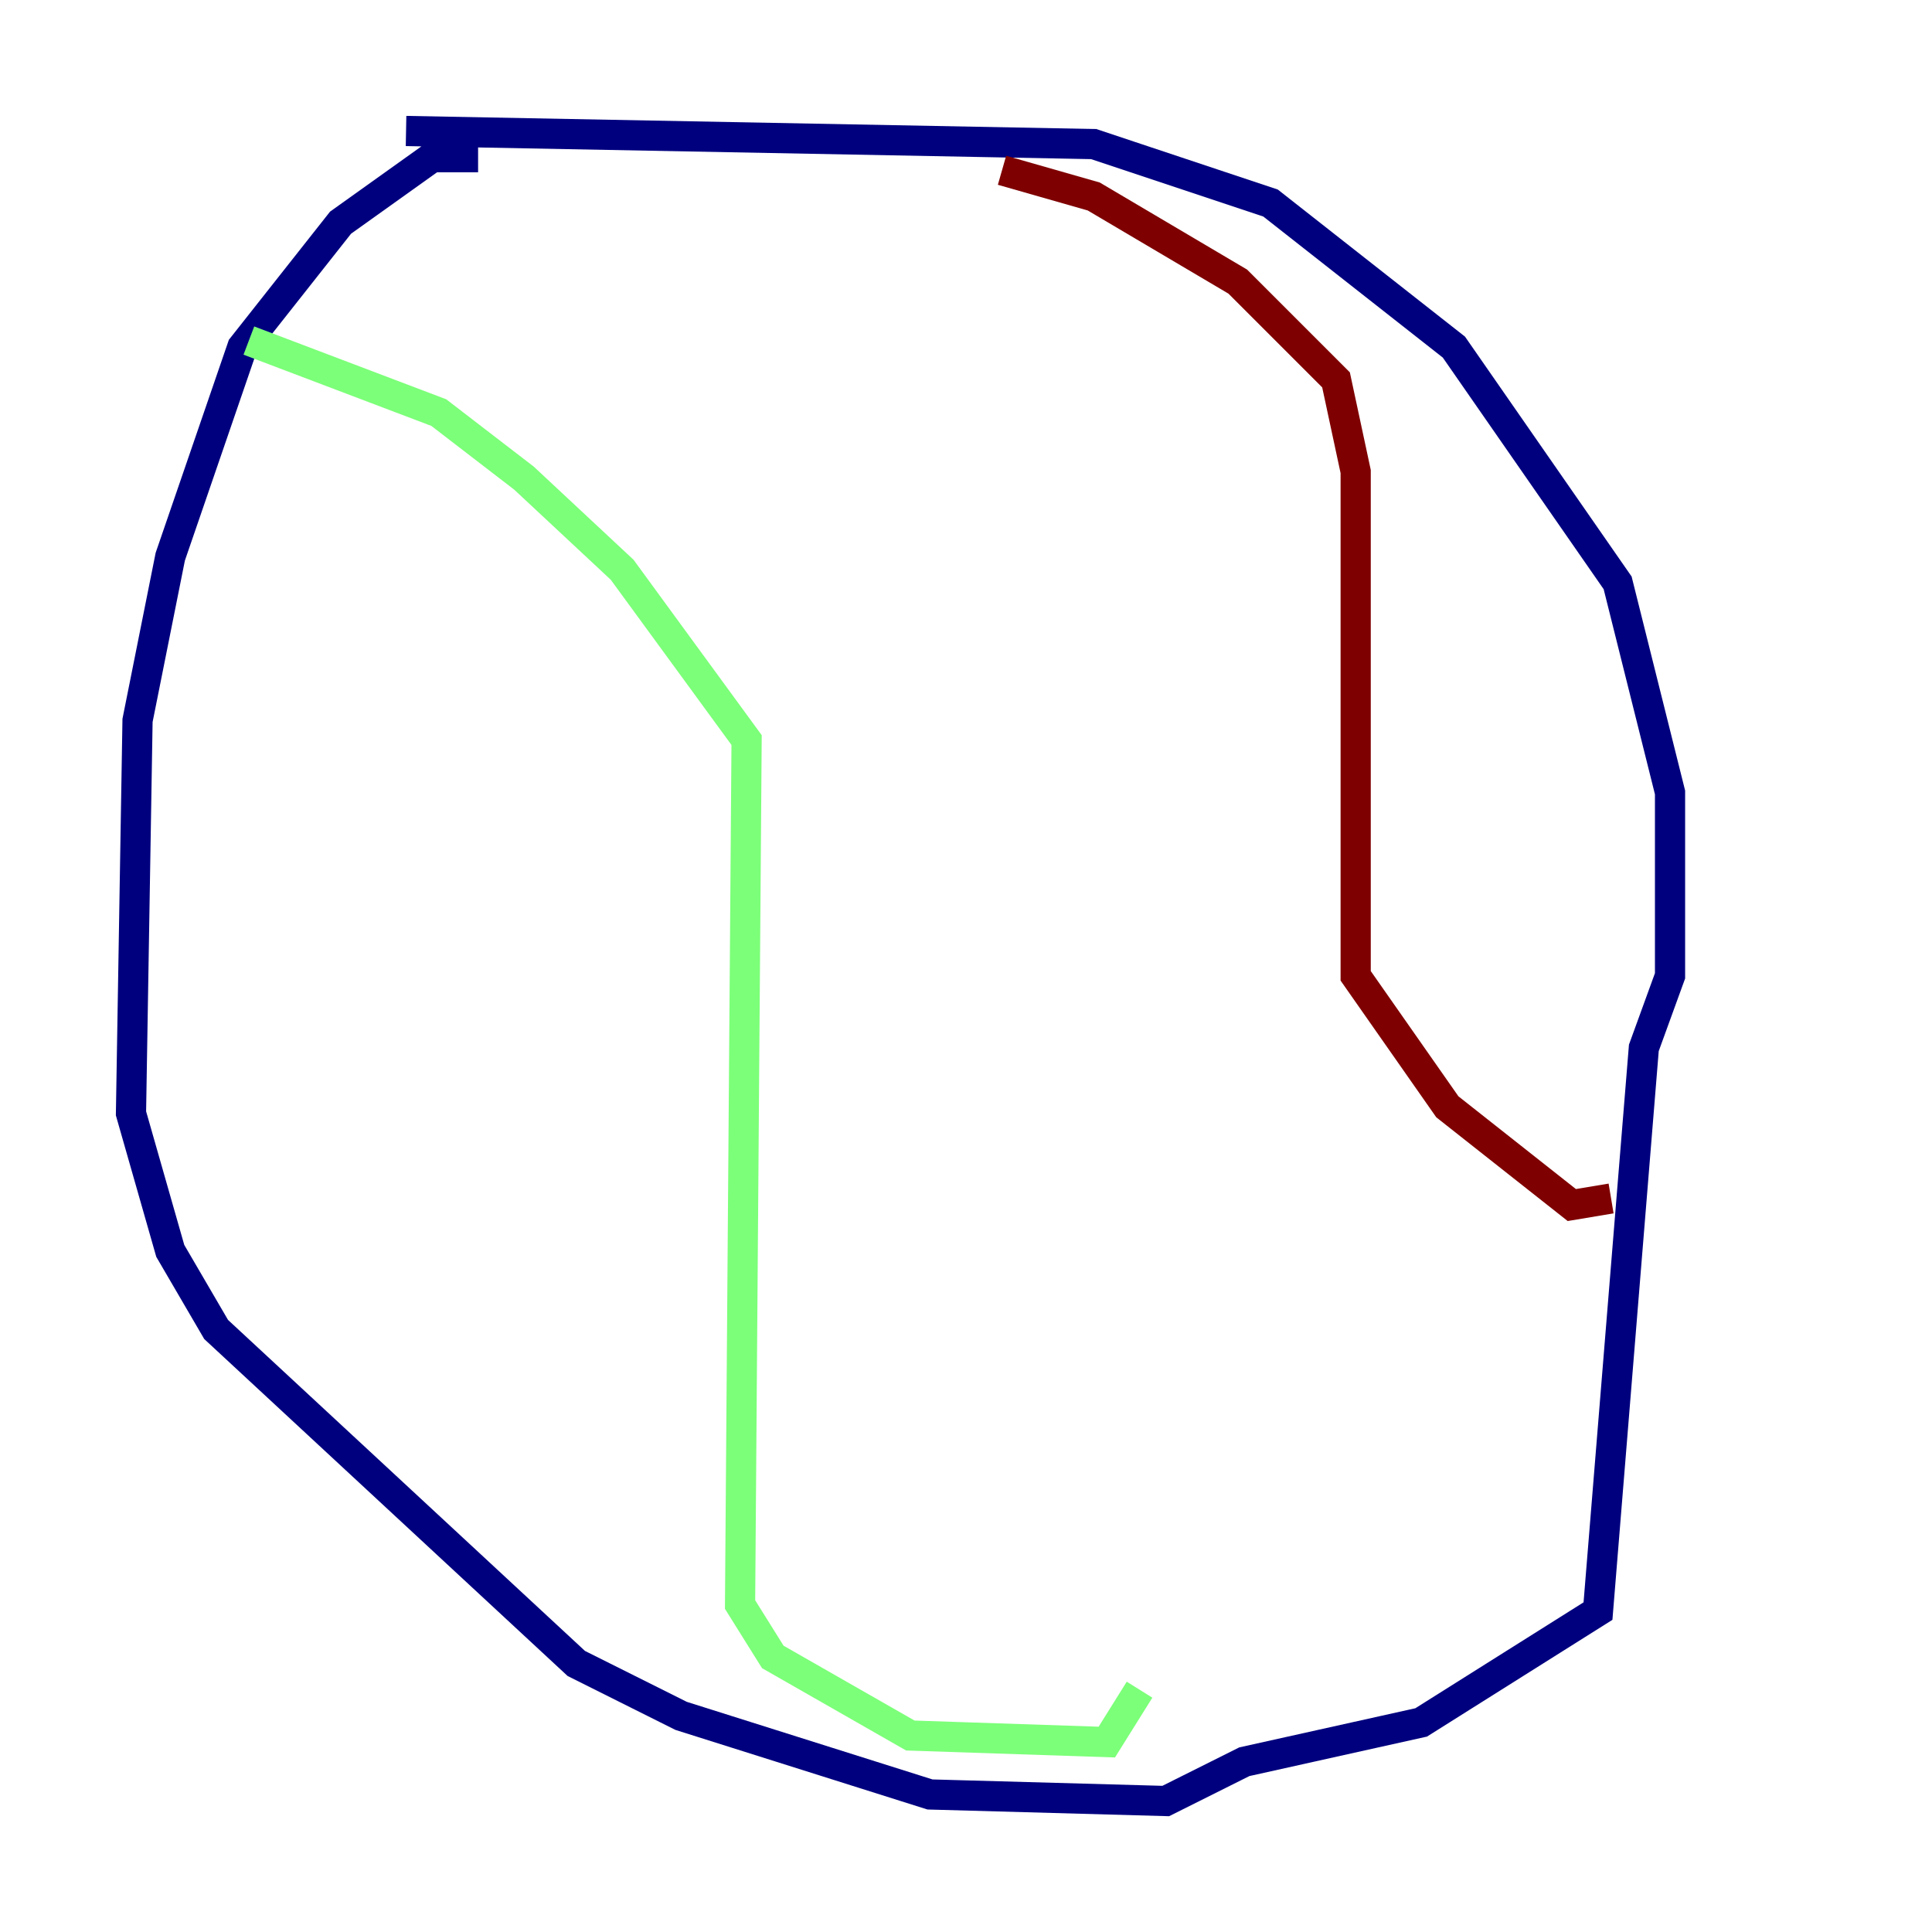 <?xml version="1.0" encoding="utf-8" ?>
<svg baseProfile="tiny" height="128" version="1.2" viewBox="0,0,128,128" width="128" xmlns="http://www.w3.org/2000/svg" xmlns:ev="http://www.w3.org/2001/xml-events" xmlns:xlink="http://www.w3.org/1999/xlink"><defs /><polyline fill="none" points="31.675,10.414 28.637,10.414 22.563,14.752 16.054,22.997 11.281,36.881 9.112,47.729 8.678,73.763 11.281,82.875 14.319,88.081 38.183,110.21 45.125,113.681 61.614,118.888 77.234,119.322 82.441,116.719 94.156,114.115 105.871,106.739 108.909,69.424 110.644,64.651 110.644,52.502 107.173,38.617 96.325,22.997 84.176,13.451 72.461,9.546 26.902,8.678" stroke="#00007f" stroke-width="2" /><polyline fill="none" points="16.488,22.563 29.071,27.336 34.712,31.675 41.22,37.749 49.464,49.031 49.031,106.305 51.2,109.776 60.312,114.983 73.329,115.417 75.498,111.946" stroke="#7cff79" stroke-width="2" /><polyline fill="none" points="106.739,79.403 104.136,79.837 95.891,73.329 89.817,64.651 89.817,31.241 88.515,25.166 82.007,18.658 72.461,13.017 66.386,11.281" stroke="#7f0000" stroke-width="2" /></svg>